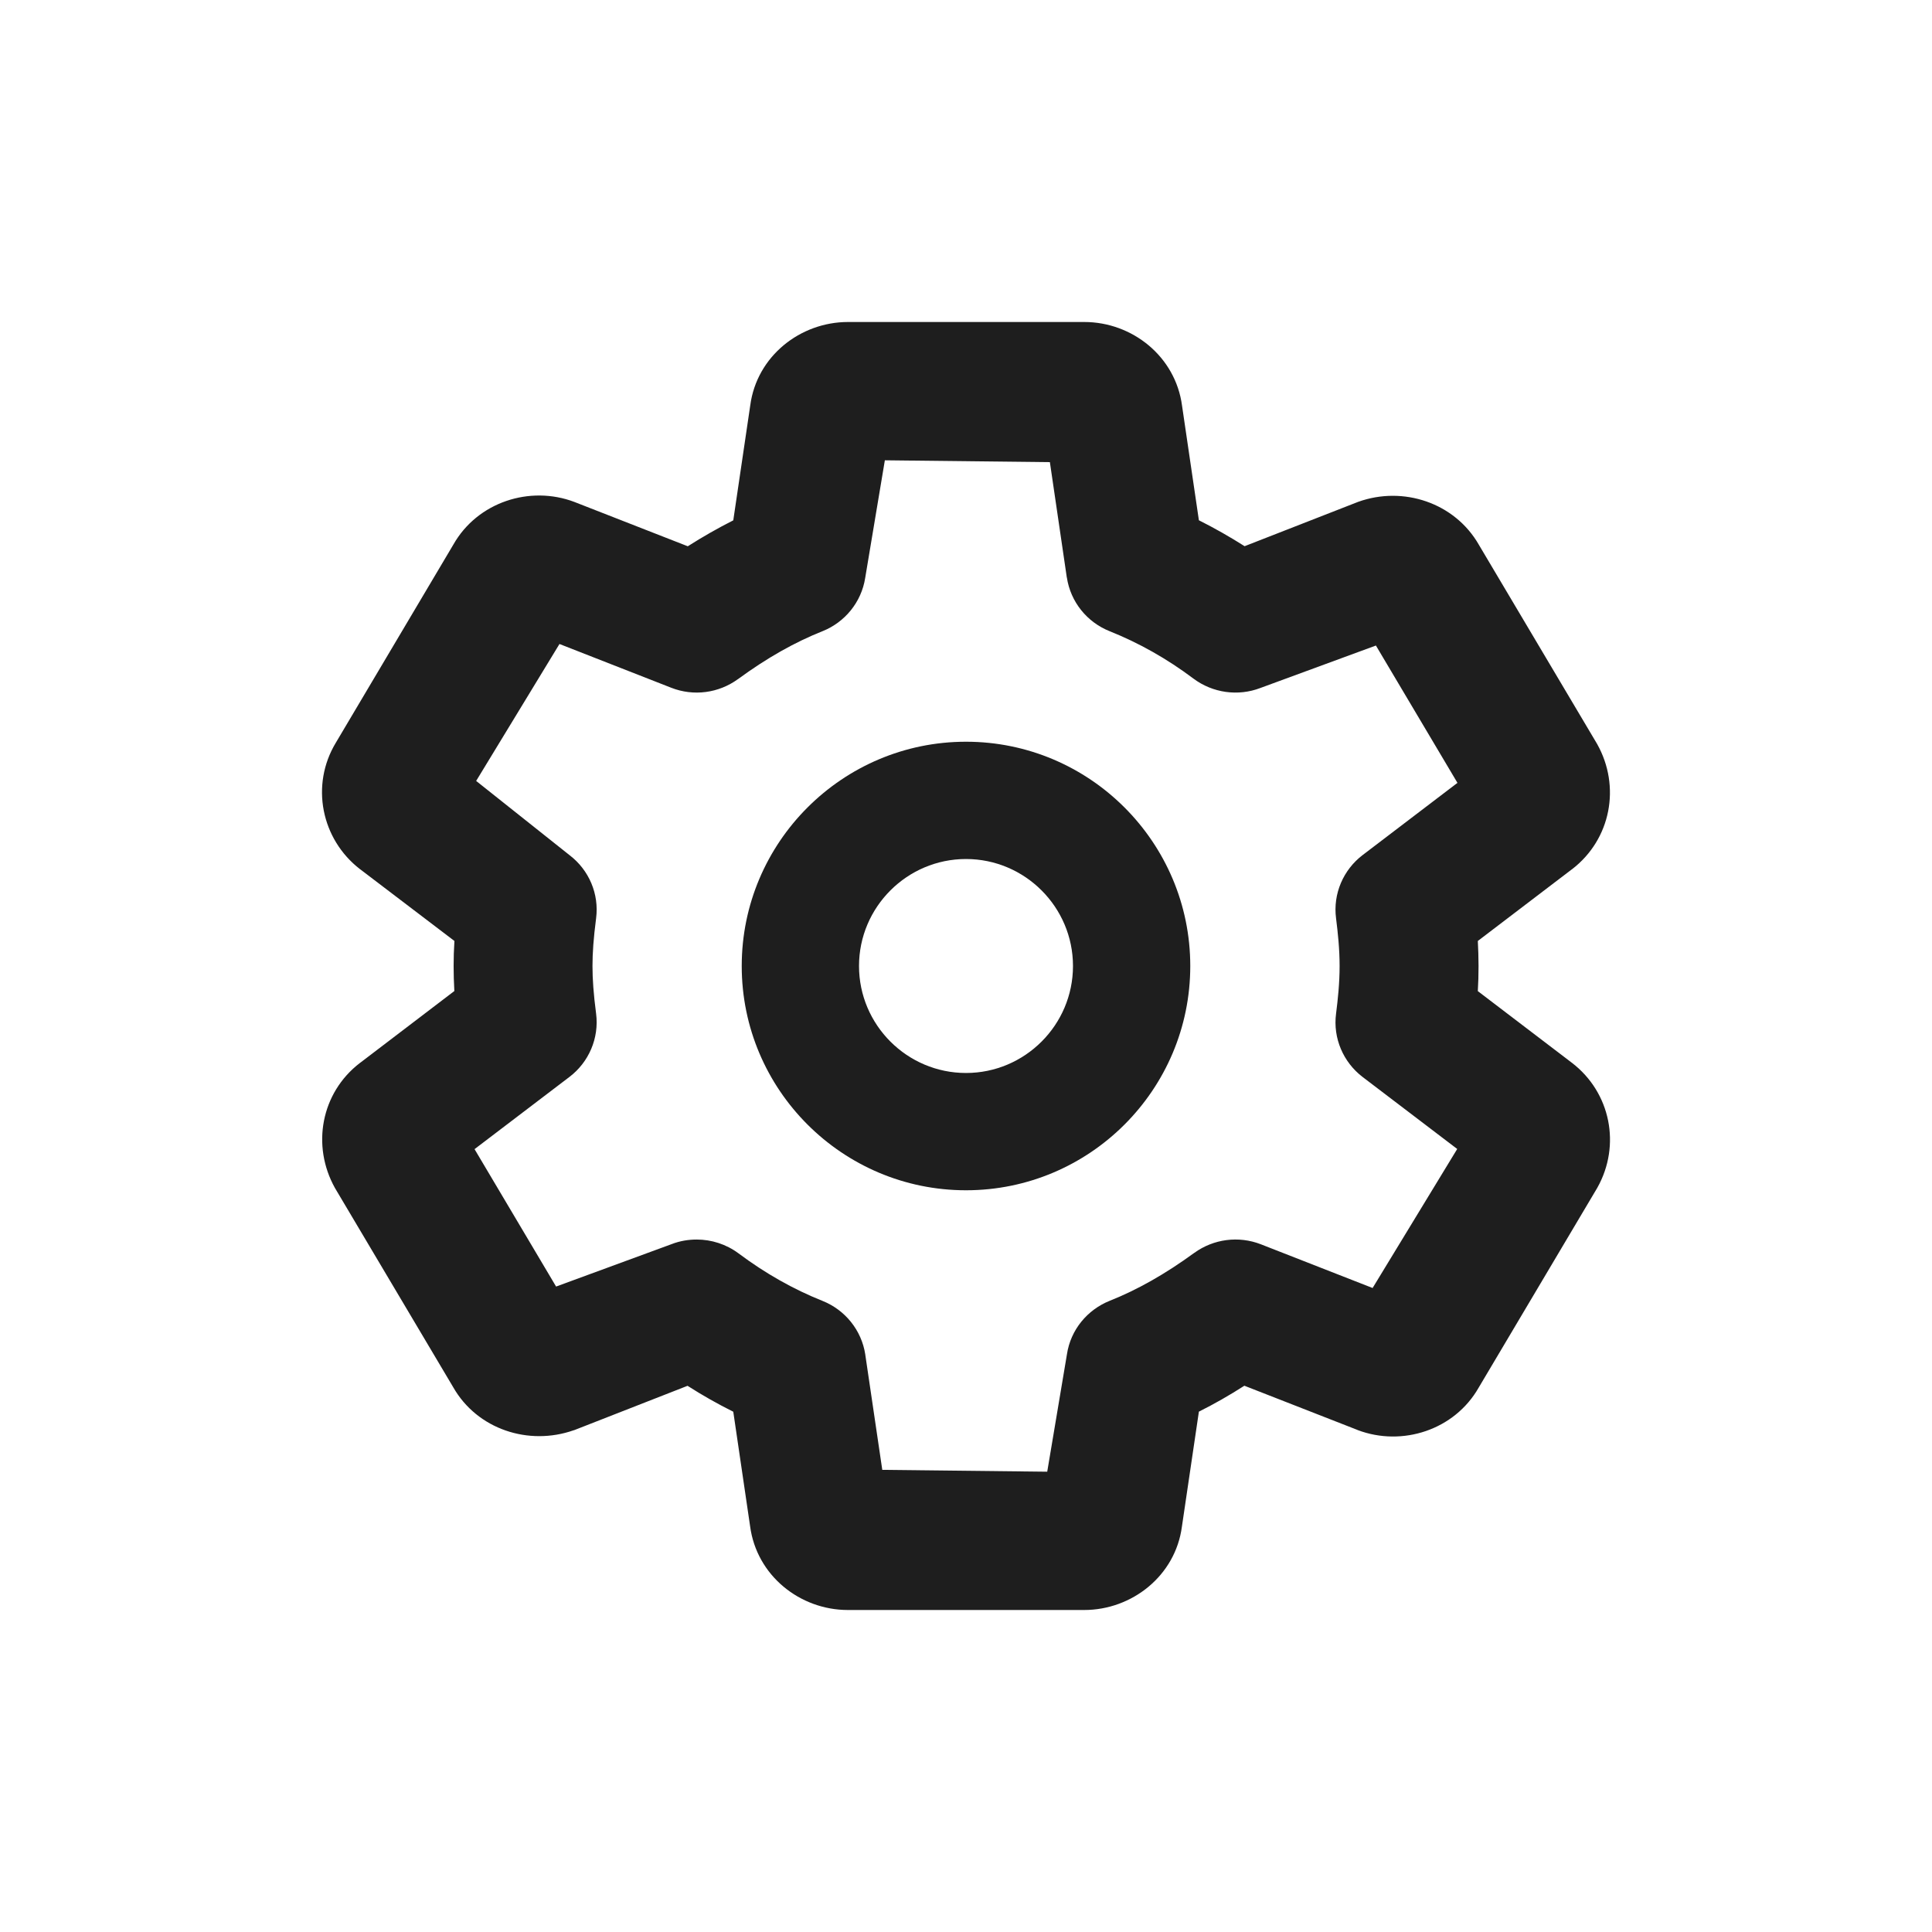 <svg width="24" height="24" viewBox="0 0 24 24" fill="none" xmlns="http://www.w3.org/2000/svg">
<path fill-rule="evenodd" clip-rule="evenodd" d="M10.534 4C9.941 4 9.401 4.425 9.32 5.035L9.109 6.464C8.919 6.56 8.731 6.667 8.544 6.786L7.142 6.238L7.137 6.236C6.581 6.025 5.932 6.238 5.633 6.763L4.172 9.226C3.854 9.752 3.99 10.425 4.472 10.797L4.475 10.799L5.645 11.689C5.638 11.796 5.635 11.899 5.635 12C5.635 12.101 5.638 12.204 5.644 12.311L4.472 13.204L4.469 13.206C3.988 13.576 3.867 14.232 4.161 14.758L5.629 17.231C5.928 17.757 6.569 17.964 7.127 17.767L7.135 17.765L8.541 17.215C8.725 17.333 8.915 17.44 9.109 17.537L9.318 18.959C9.399 19.572 9.937 20 10.533 20L13.468 20C14.061 20 14.601 19.575 14.682 18.965L14.893 17.536C15.083 17.441 15.271 17.334 15.458 17.214L16.86 17.762L16.866 17.765C17.419 17.974 18.069 17.764 18.369 17.237L19.837 14.764L19.844 14.752C20.137 14.228 20.009 13.574 19.53 13.205L18.358 12.312C18.364 12.213 18.367 12.108 18.367 12C18.367 11.892 18.363 11.787 18.358 11.689L19.529 10.797L19.531 10.796C20.012 10.425 20.136 9.769 19.84 9.242L18.372 6.769C18.073 6.245 17.431 6.033 16.872 6.234L15.461 6.785C15.276 6.668 15.087 6.56 14.893 6.463L14.684 5.041C14.603 4.428 14.065 4 13.469 4L10.534 4ZM13.042 5.741L10.997 5.718L10.992 5.718L10.748 7.178C10.701 7.481 10.495 7.729 10.22 7.84L10.217 7.841C9.874 7.978 9.531 8.17 9.168 8.436L9.166 8.437C8.928 8.61 8.616 8.653 8.337 8.543L6.95 8L5.915 9.701L7.08 10.627C7.316 10.809 7.444 11.104 7.405 11.407C7.373 11.654 7.36 11.84 7.36 12C7.36 12.161 7.373 12.348 7.405 12.592C7.444 12.897 7.314 13.195 7.075 13.377L5.895 14.275L6.908 15.982L8.343 15.455L8.334 15.459L8.348 15.453L8.343 15.455C8.448 15.414 8.555 15.398 8.655 15.398C8.836 15.398 9.021 15.455 9.176 15.571C9.506 15.818 9.856 16.016 10.217 16.16C10.498 16.272 10.703 16.524 10.749 16.827L10.749 16.829L10.96 18.259L13.009 18.282L13.254 16.823C13.3 16.518 13.508 16.27 13.785 16.159C14.127 16.023 14.47 15.83 14.835 15.564L14.837 15.563C15.075 15.391 15.386 15.349 15.663 15.457L17.051 16L18.102 14.273L16.926 13.378C16.688 13.196 16.557 12.898 16.597 12.592C16.62 12.411 16.641 12.212 16.641 12C16.641 11.789 16.62 11.59 16.597 11.408C16.557 11.102 16.688 10.804 16.927 10.622L18.105 9.725L17.092 8.019L15.658 8.546C15.379 8.653 15.065 8.608 14.827 8.431C14.496 8.182 14.145 7.985 13.784 7.841C13.504 7.729 13.299 7.478 13.253 7.174L13.252 7.172L13.042 5.741Z" fill="#1E1E1E"/>
<path fill-rule="evenodd" clip-rule="evenodd" d="M12 9.214C10.464 9.214 9.214 10.464 9.214 12C9.214 13.537 10.464 14.786 12 14.786C13.537 14.786 14.786 13.537 14.786 12C14.786 10.464 13.537 9.214 12 9.214ZM10.671 12C10.671 11.268 11.268 10.671 12 10.671C12.732 10.671 13.329 11.268 13.329 12C13.329 12.732 12.732 13.329 12 13.329C11.268 13.329 10.671 12.732 10.671 12Z" fill="#1E1E1E"/>
</svg>

